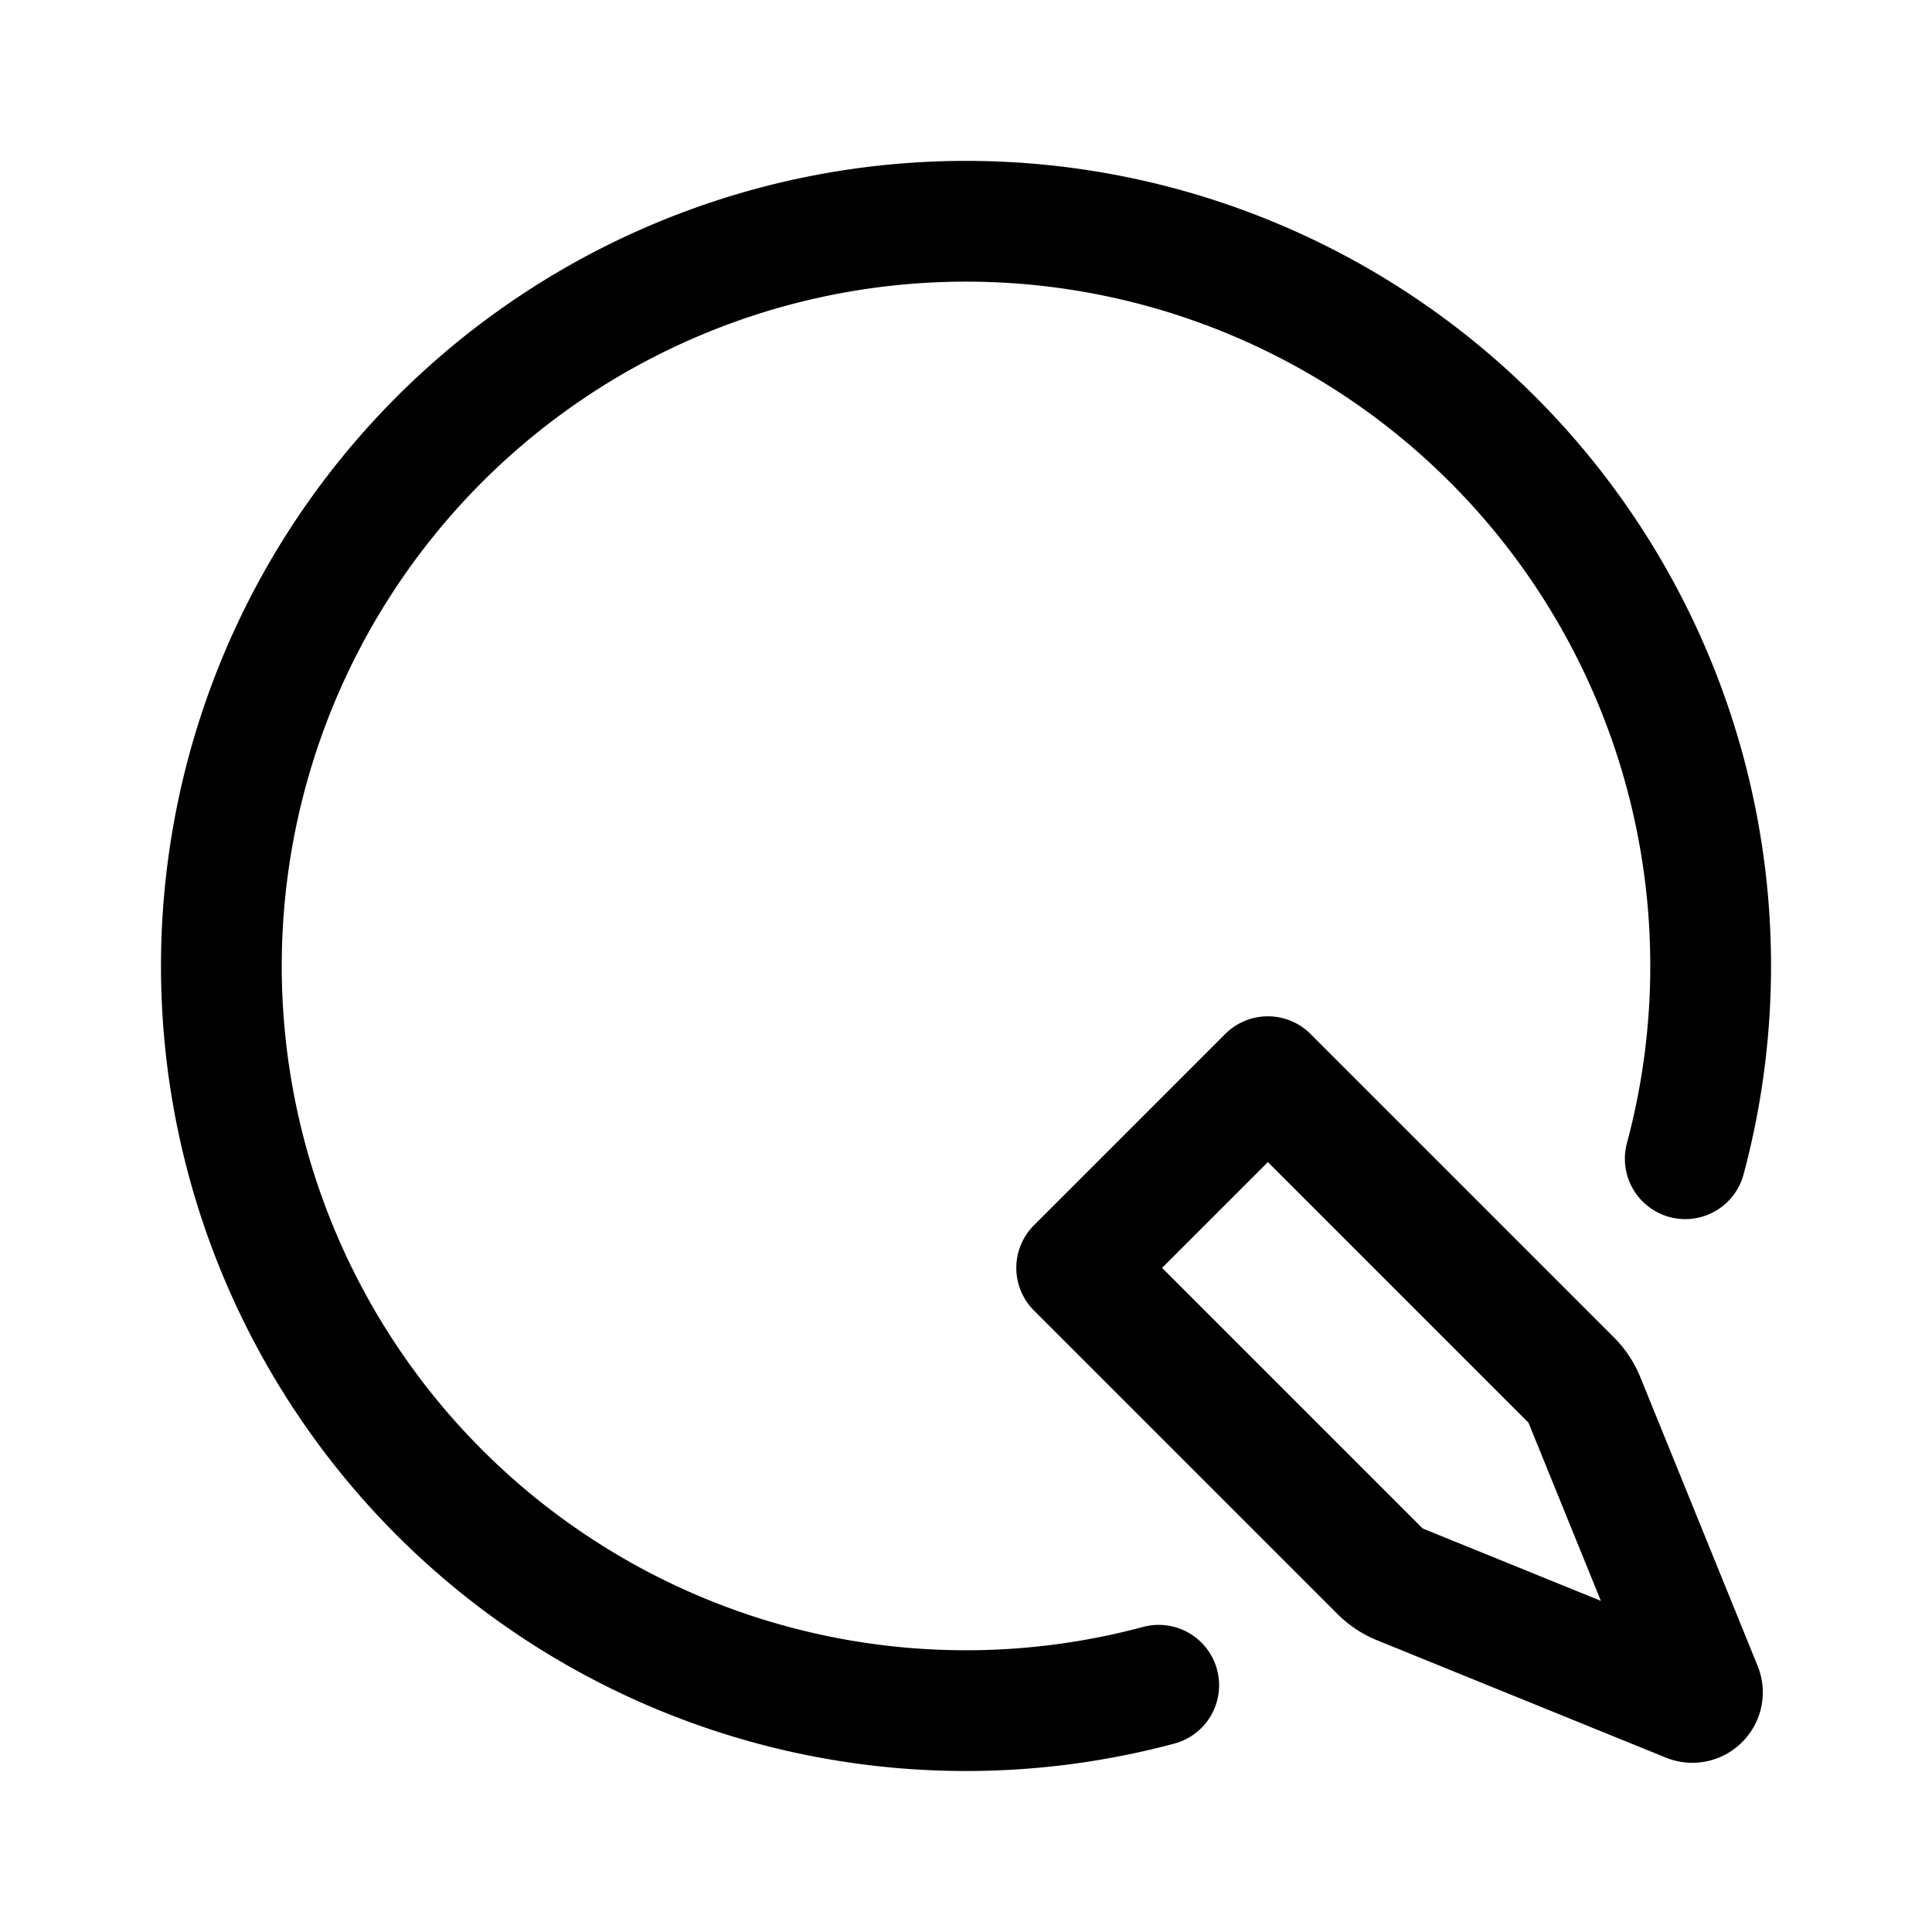 <svg xmlns="http://www.w3.org/2000/svg" width="192" height="192" fill="none" stroke="#000" stroke-linecap="round" stroke-linejoin="round" stroke-width="12" viewBox="0 0 192 192"><path d="M167.479 115.153A74.001 74.001 0 1 0 22.633 86.341a73.999 73.999 0 0 0 92.52 81.138"/><path d="m126 107 30.141 30.141a6.009 6.009 0 0 1 1.316 1.984l11.652 28.681c.332.819-.484 1.635-1.303 1.303l-28.681-11.652a6.009 6.009 0 0 1-1.984-1.316L107 126m0 0 19-19"/></svg>
